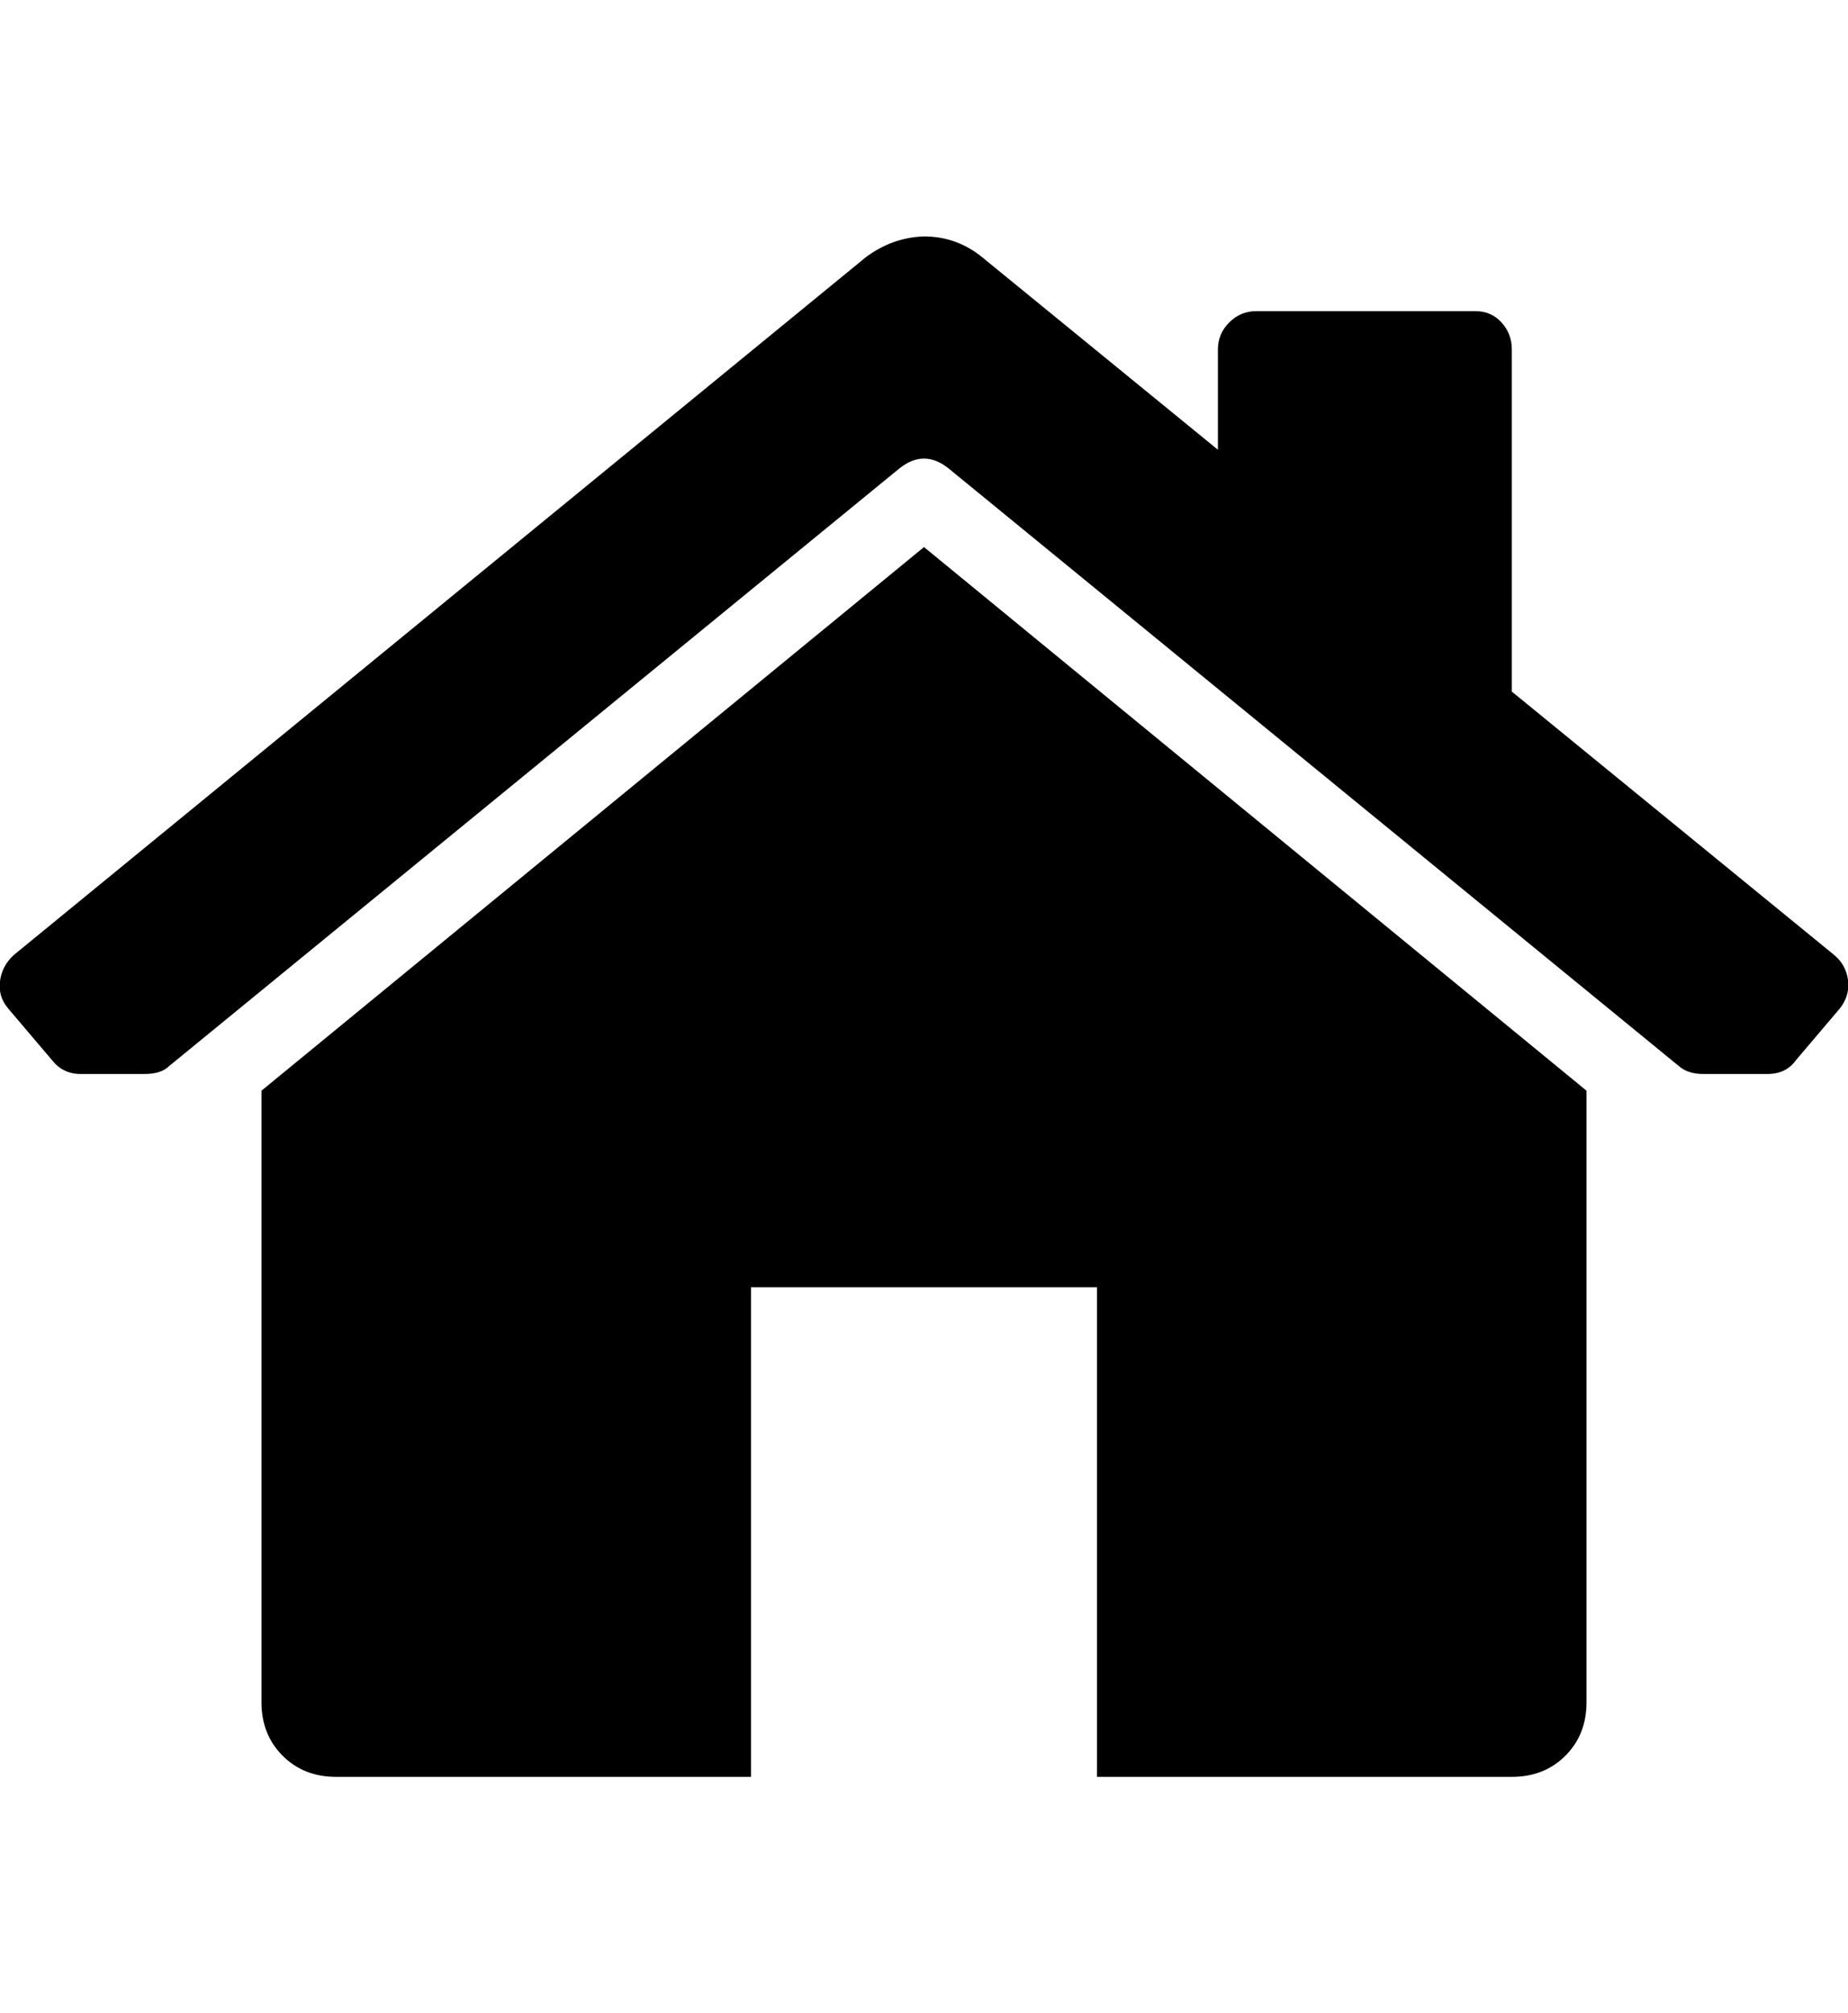 <svg height="1000px" width="917.969px" xmlns="http://www.w3.org/2000/svg">
  <g>
    <path d="M0 487.305c0.651 -5.046 2.93 -9.359 6.836 -12.939c0 0 423.34 -346.68 423.34 -346.68c8.789 -6.511 18.392 -9.929 28.808 -10.254c10.743 0 20.345 3.418 28.809 10.254c0 0 117.187 95.703 117.187 95.703c0 0 0 -49.805 0 -49.805c0 -5.208 1.872 -9.684 5.616 -13.427c3.743 -3.744 8.219 -5.616 13.427 -5.616c0 0 108.887 0 108.887 0c5.208 0 9.522 1.872 12.94 5.616c3.418 3.743 5.127 8.219 5.127 13.427c0 0 0 169.922 0 169.922c0 0 160.156 130.86 160.156 130.86c3.906 3.255 6.185 7.405 6.836 12.451c0.651 5.045 -0.651 9.684 -3.907 13.916c0 0 -21.972 25.879 -21.972 25.879c-3.255 4.557 -7.975 6.836 -14.16 6.836c0 0 -31.739 0 -31.739 0c-5.208 0 -9.277 -1.303 -12.207 -3.907c0 0 -362.793 -296.875 -362.793 -296.875c-8.138 -6.51 -16.276 -6.51 -24.414 0c0 0 -362.793 296.875 -362.793 296.875c-2.604 2.604 -6.673 3.907 -12.207 3.907c0 0 -31.738 0 -31.738 0c-5.859 0 -10.579 -2.279 -14.16 -6.836c0 0 -21.973 -25.879 -21.973 -25.879c-3.255 -3.907 -4.557 -8.382 -3.906 -13.428c0 0 0 0 0 0m129.883 358.154c0 0 0 -303.711 0 -303.711c0 0 329.101 -270.019 329.101 -270.019c0 0 329.102 270.019 329.102 270.019c0 0 0 303.711 0 303.711c0 10.742 -3.499 19.613 -10.498 26.612c-6.999 6.998 -15.869 10.498 -26.611 10.498c0 0 -206.055 0 -206.055 0c0 0 0 -243.164 0 -243.164c0 0 -171.875 0 -171.875 0c0 0 0 243.164 0 243.164c0 0 -206.055 0 -206.055 0c-10.742 0 -19.612 -3.5 -26.611 -10.498c-6.999 -6.999 -10.498 -15.87 -10.498 -26.612c0 0 0 0 0 0" />
  </g>
</svg>